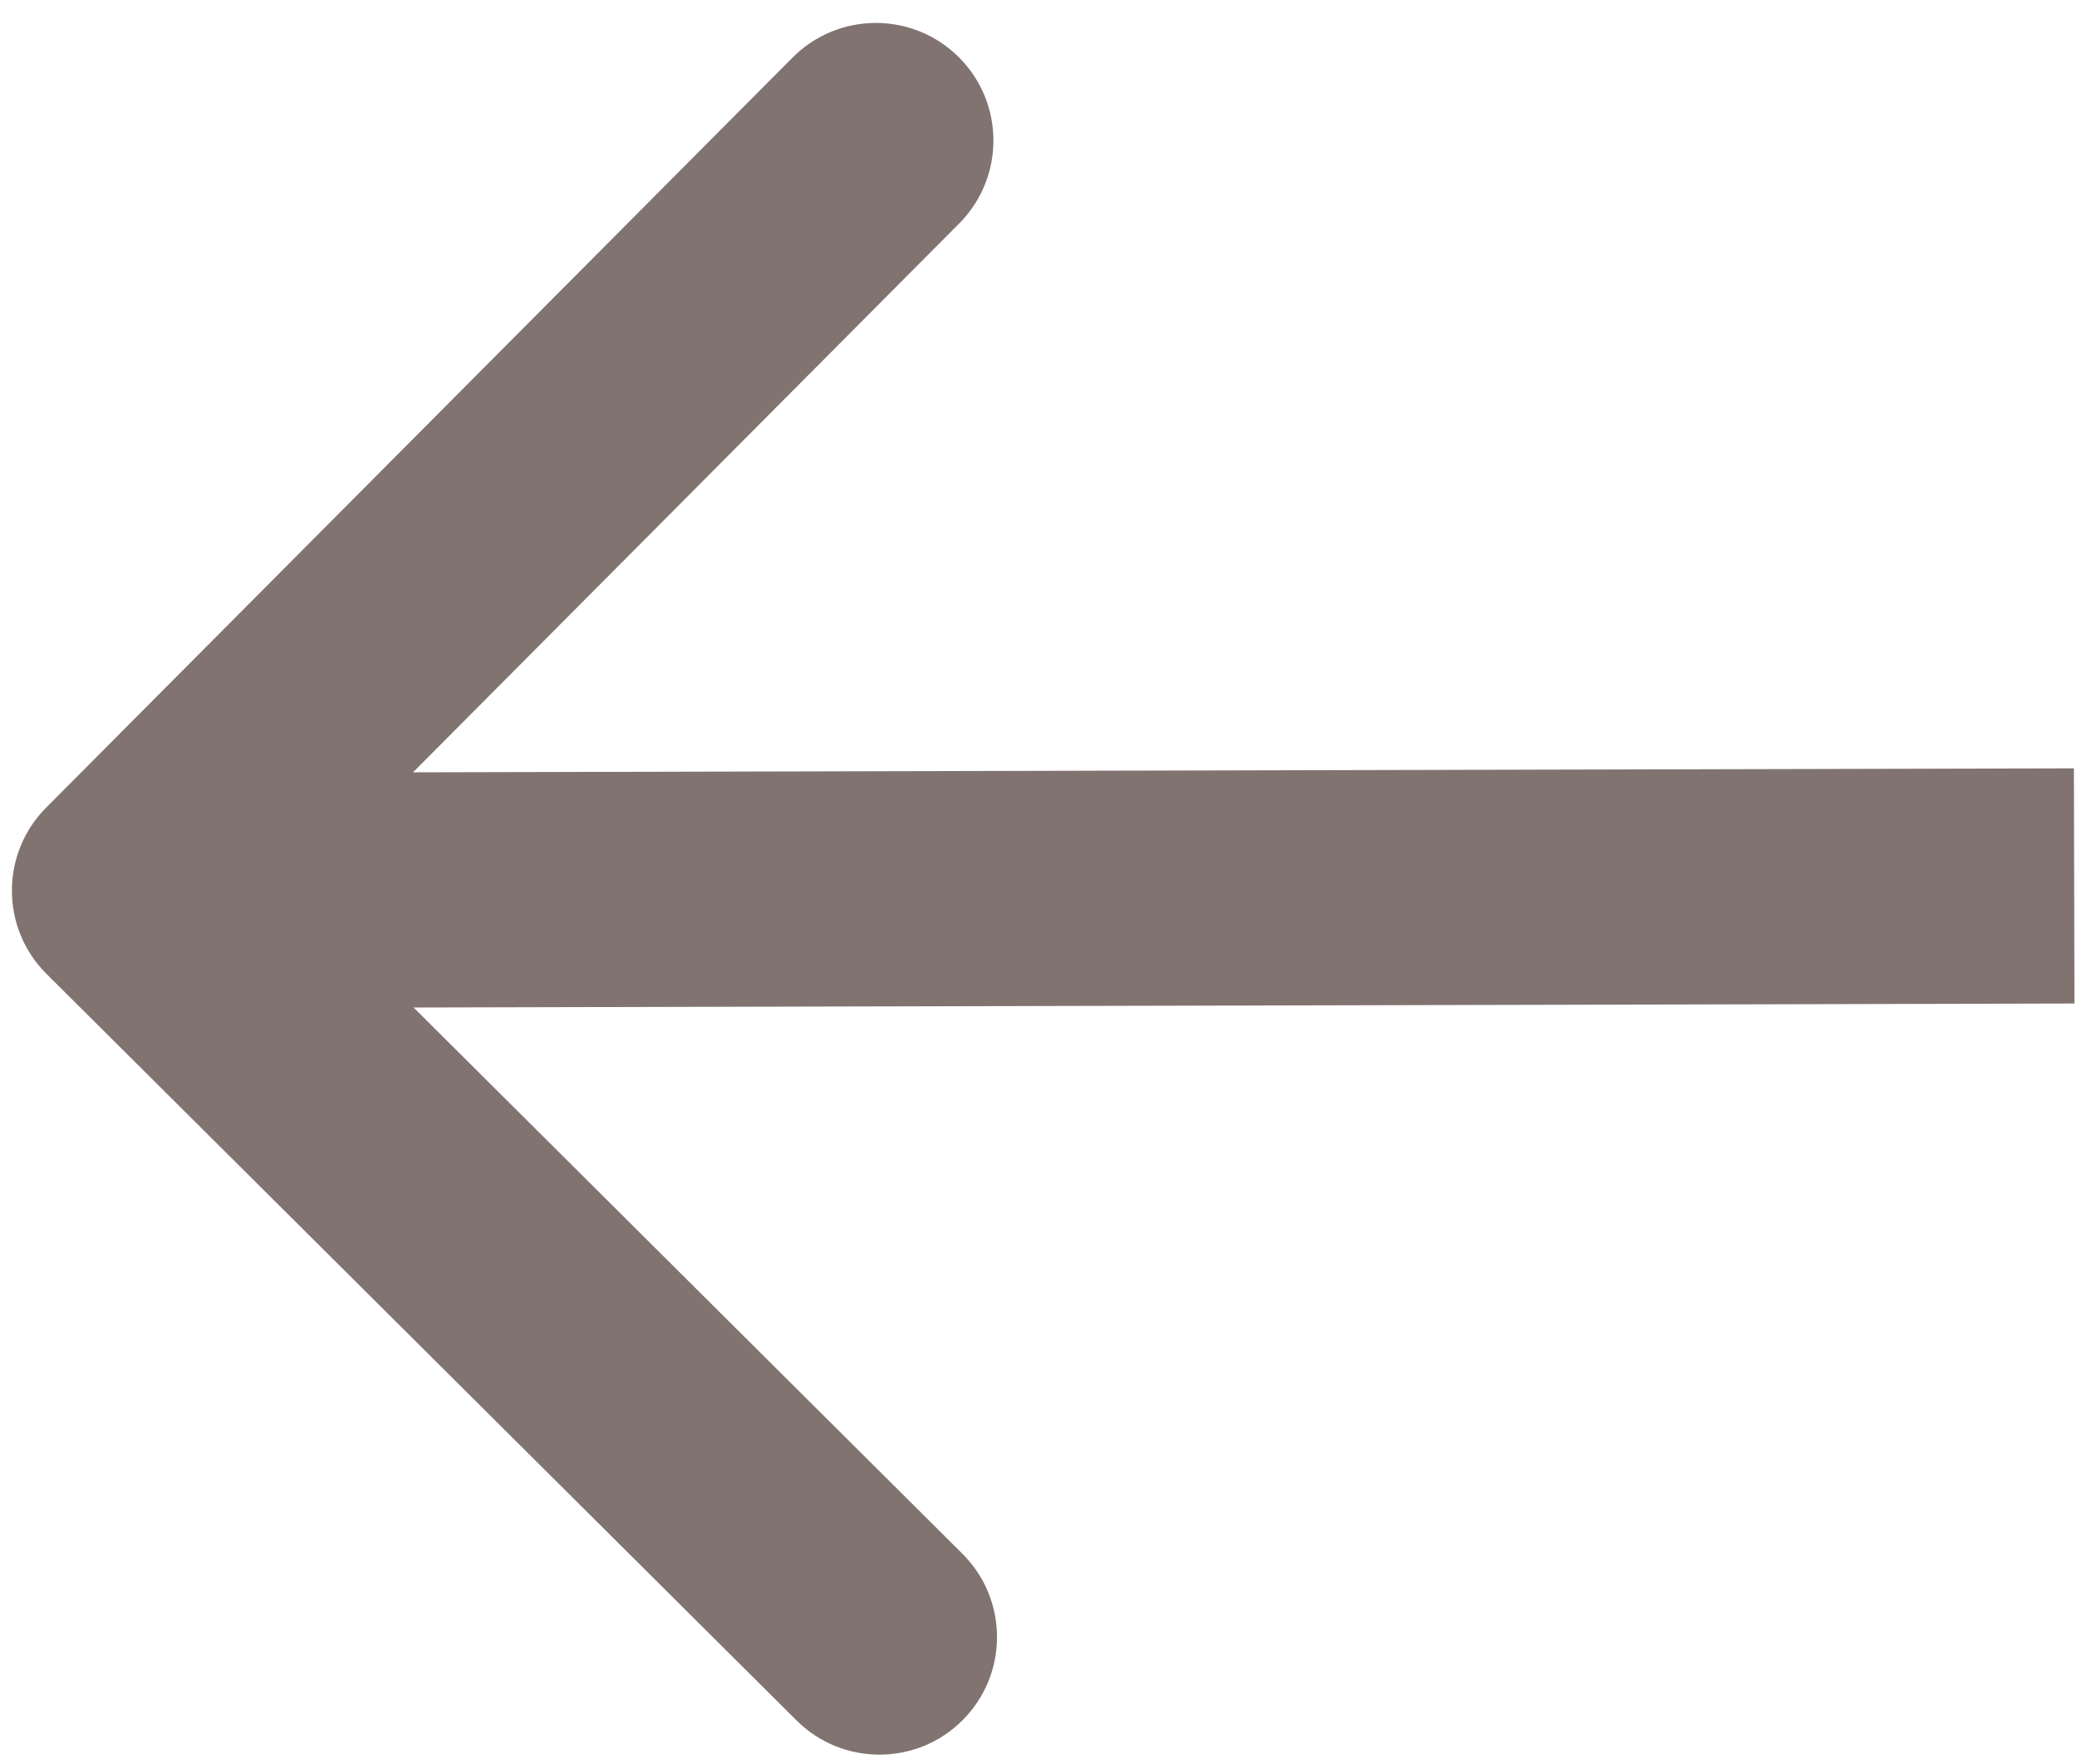 <svg width="53" height="45" viewBox="0 0 53 45" fill="none" xmlns="http://www.w3.org/2000/svg">
<path opacity="0.7" d="M1.177 20.607C0.009 21.781 0.013 23.68 1.187 24.849L20.325 43.895C21.499 45.064 23.399 45.06 24.568 43.885C25.736 42.711 25.732 40.811 24.558 39.643L7.546 22.713L24.476 5.702C25.645 4.527 25.64 2.628 24.466 1.459C23.292 0.29 21.392 0.295 20.224 1.469L1.177 20.607ZM52.921 19.604L3.297 19.723L3.311 25.723L52.935 25.604L52.921 19.604Z" fill="#4A3834"/>
</svg>
